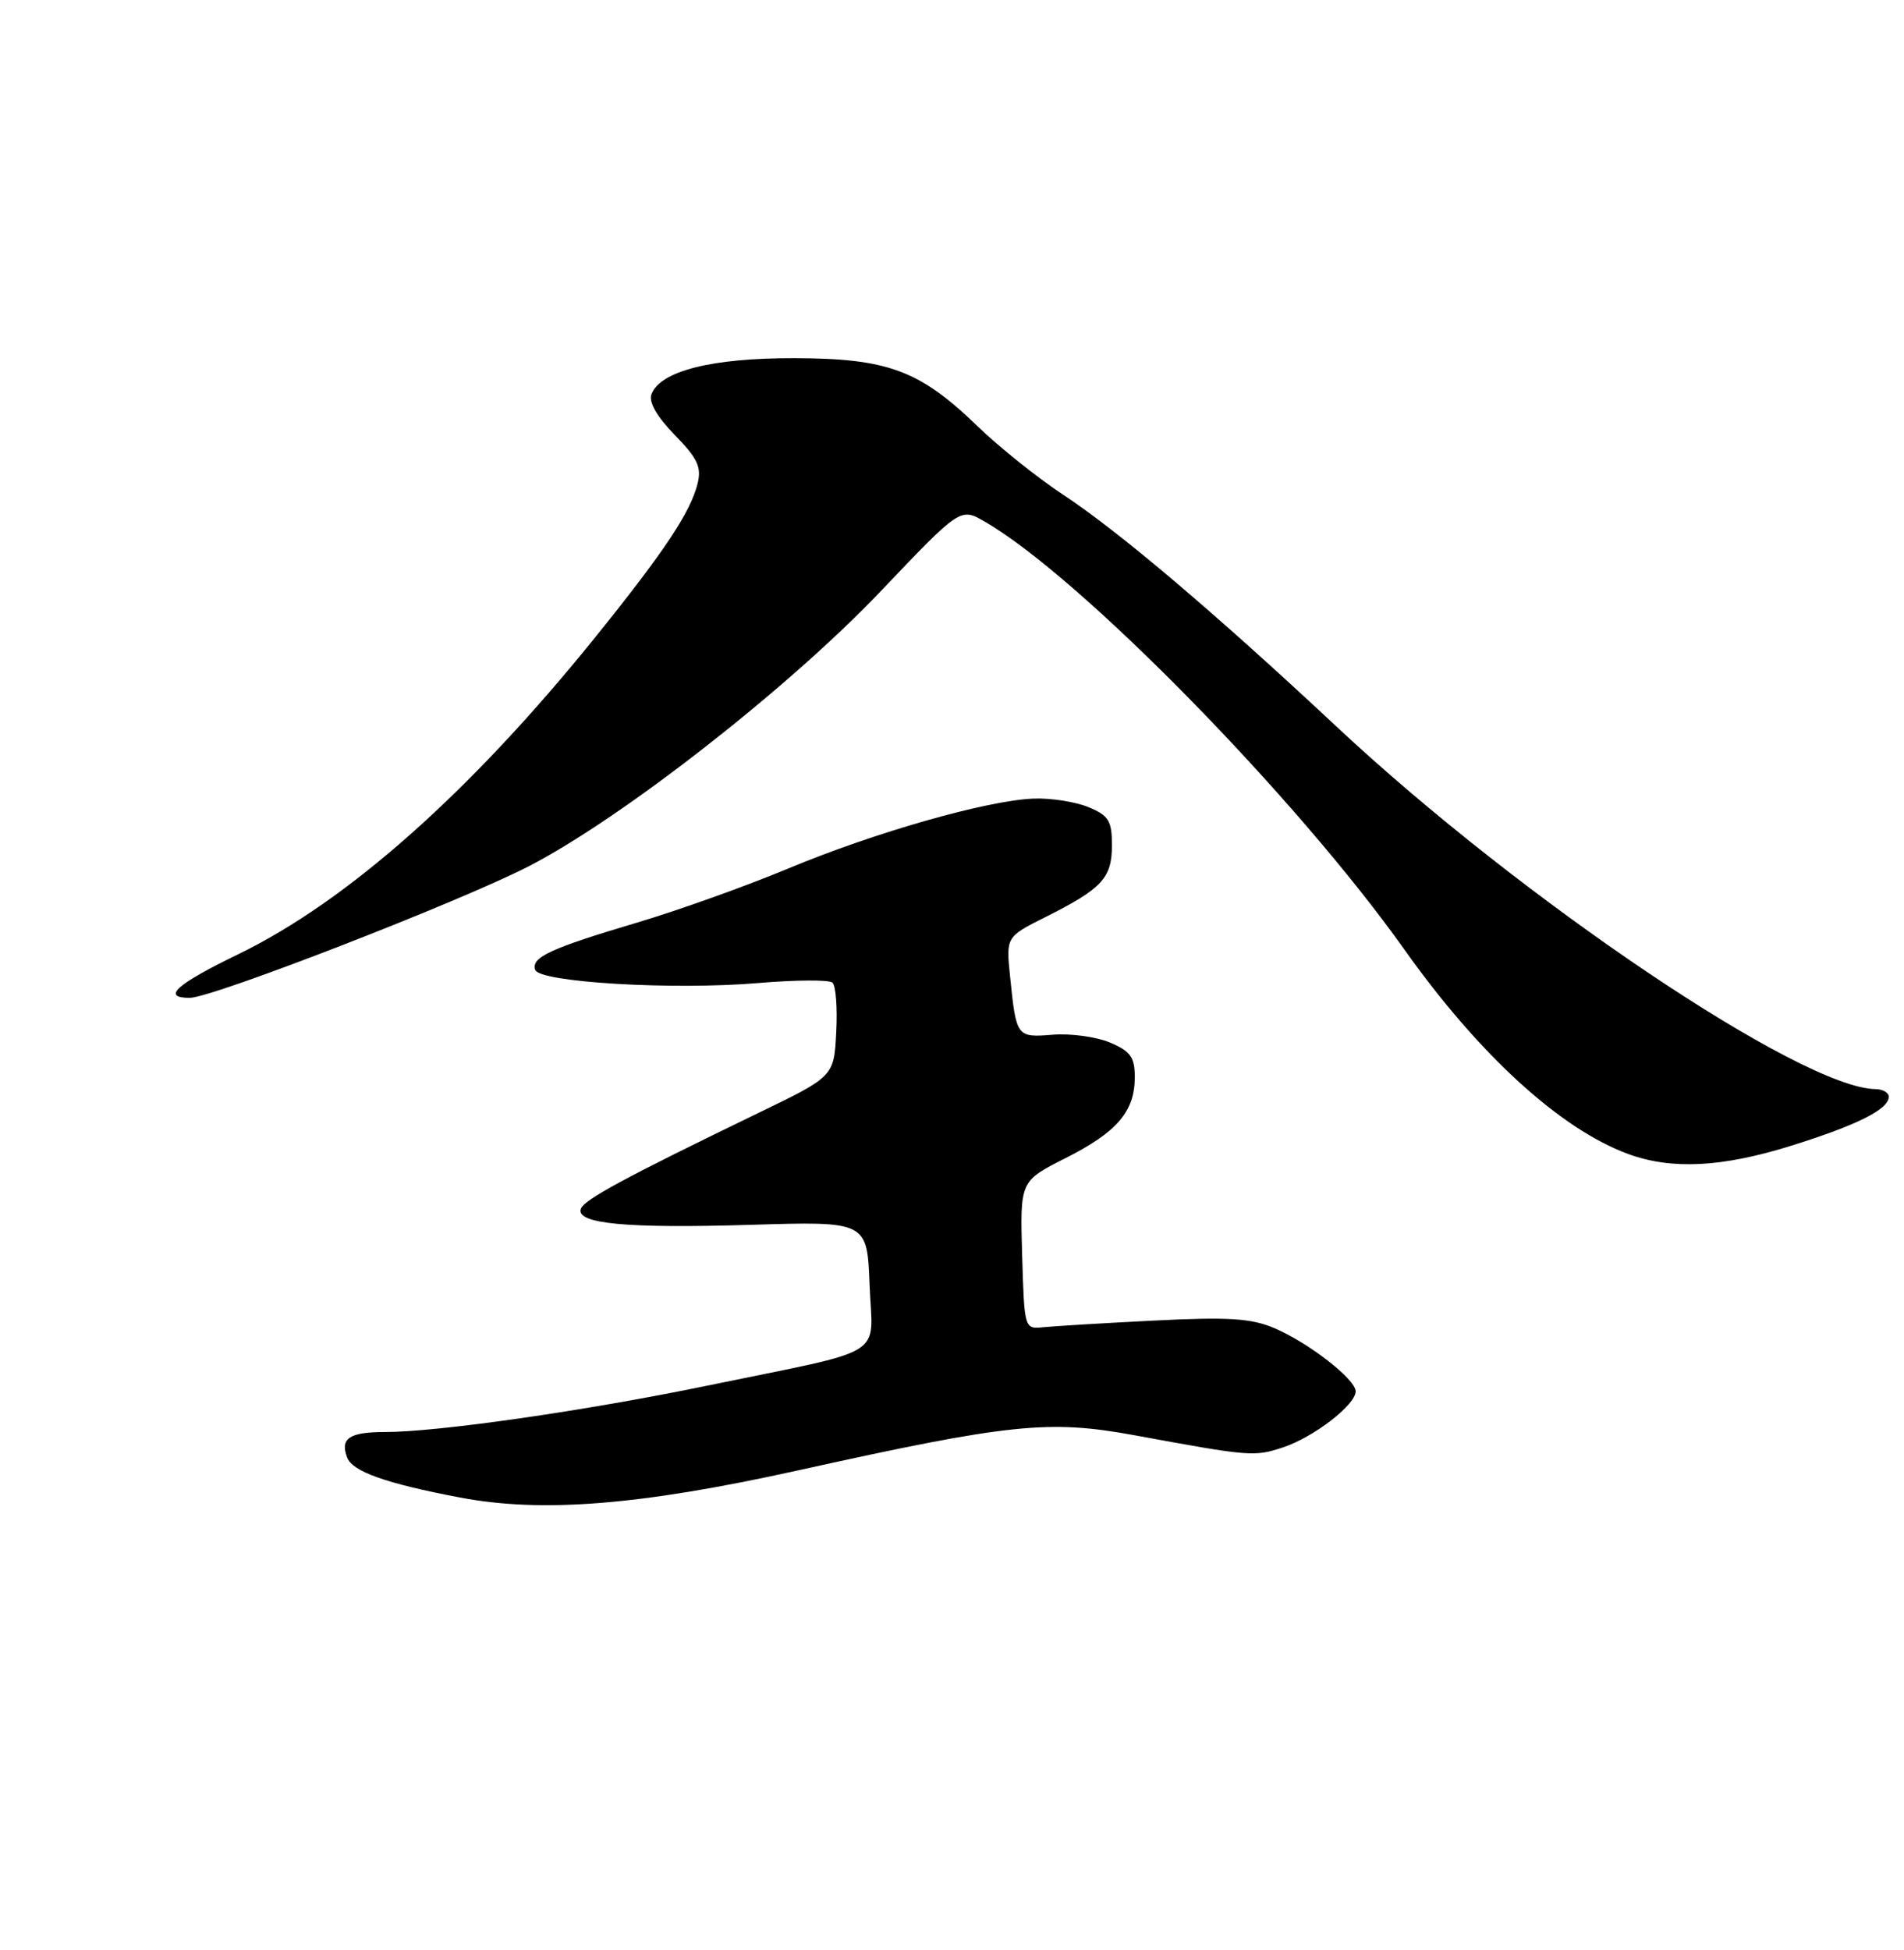 <?xml version="1.0" encoding="UTF-8" standalone="no"?>
<!DOCTYPE svg PUBLIC "-//W3C//DTD SVG 1.1//EN" "http://www.w3.org/Graphics/SVG/1.1/DTD/svg11.dtd" >
<svg xmlns="http://www.w3.org/2000/svg" xmlns:xlink="http://www.w3.org/1999/xlink" version="1.1" viewBox="0 0 250 256">
 <g >
 <path fill="currentColor"
d=" M 104.67 193.06 C 132.60 186.88 137.69 186.35 149.00 188.43 C 164.17 191.22 164.68 191.26 168.45 190.02 C 172.48 188.69 178.00 184.44 178.00 182.66 C 178.00 181.06 171.74 176.21 167.23 174.32 C 164.23 173.06 161.15 172.88 151.50 173.37 C 144.90 173.70 138.38 174.10 137.00 174.24 C 134.50 174.50 134.50 174.48 134.21 164.78 C 133.93 155.06 133.93 155.06 139.89 152.05 C 146.69 148.62 149.00 145.92 149.00 141.40 C 149.00 138.79 148.44 138.01 145.75 136.87 C 143.96 136.12 140.59 135.65 138.25 135.84 C 133.48 136.22 133.44 136.17 132.63 128.24 C 132.09 122.99 132.09 122.99 137.30 120.38 C 144.71 116.66 146.00 115.27 146.00 110.97 C 146.00 107.75 145.58 107.07 142.91 105.96 C 141.20 105.26 137.97 104.75 135.71 104.84 C 129.60 105.08 114.82 109.29 103.50 114.02 C 98.00 116.31 89.05 119.52 83.62 121.13 C 72.22 124.52 69.73 125.68 70.27 127.32 C 70.81 128.96 88.32 130.00 99.50 129.06 C 104.45 128.64 108.86 128.61 109.30 129.00 C 109.75 129.39 109.97 132.32 109.80 135.51 C 109.50 141.32 109.50 141.32 99.50 146.15 C 82.04 154.60 76.67 157.50 76.26 158.71 C 75.61 160.66 82.30 161.29 98.53 160.80 C 113.86 160.33 113.86 160.33 114.18 168.70 C 114.55 178.44 116.97 176.94 92.82 181.92 C 76.86 185.22 57.48 188.00 50.51 188.00 C 45.86 188.00 44.62 188.85 45.59 191.36 C 46.29 193.19 50.64 194.74 60.36 196.59 C 71.14 198.65 84.03 197.62 104.67 193.06 Z  M 235.20 150.41 C 243.87 147.70 248.00 145.63 248.00 143.98 C 248.00 143.44 247.21 142.99 246.25 142.98 C 236.54 142.84 199.85 118.17 175.50 95.40 C 159.50 80.44 146.89 69.75 139.54 64.91 C 136.22 62.72 131.19 58.70 128.37 55.97 C 120.75 48.60 116.57 47.05 104.27 47.02 C 93.45 47.00 86.71 48.70 85.54 51.75 C 85.15 52.78 86.23 54.67 88.59 57.10 C 91.60 60.18 92.14 61.32 91.59 63.51 C 90.64 67.29 87.22 72.42 78.15 83.67 C 61.75 104.00 45.59 118.34 31.25 125.29 C 23.13 129.23 21.16 131.00 24.91 131.00 C 27.89 131.00 60.58 118.30 69.50 113.69 C 81.78 107.33 103.60 90.27 115.62 77.64 C 126.10 66.63 126.10 66.63 129.30 68.48 C 141.80 75.70 170.21 104.67 184.43 124.70 C 194.21 138.48 204.89 148.23 213.76 151.49 C 219.48 153.59 226.08 153.26 235.20 150.41 Z "/>
</g>
</svg>